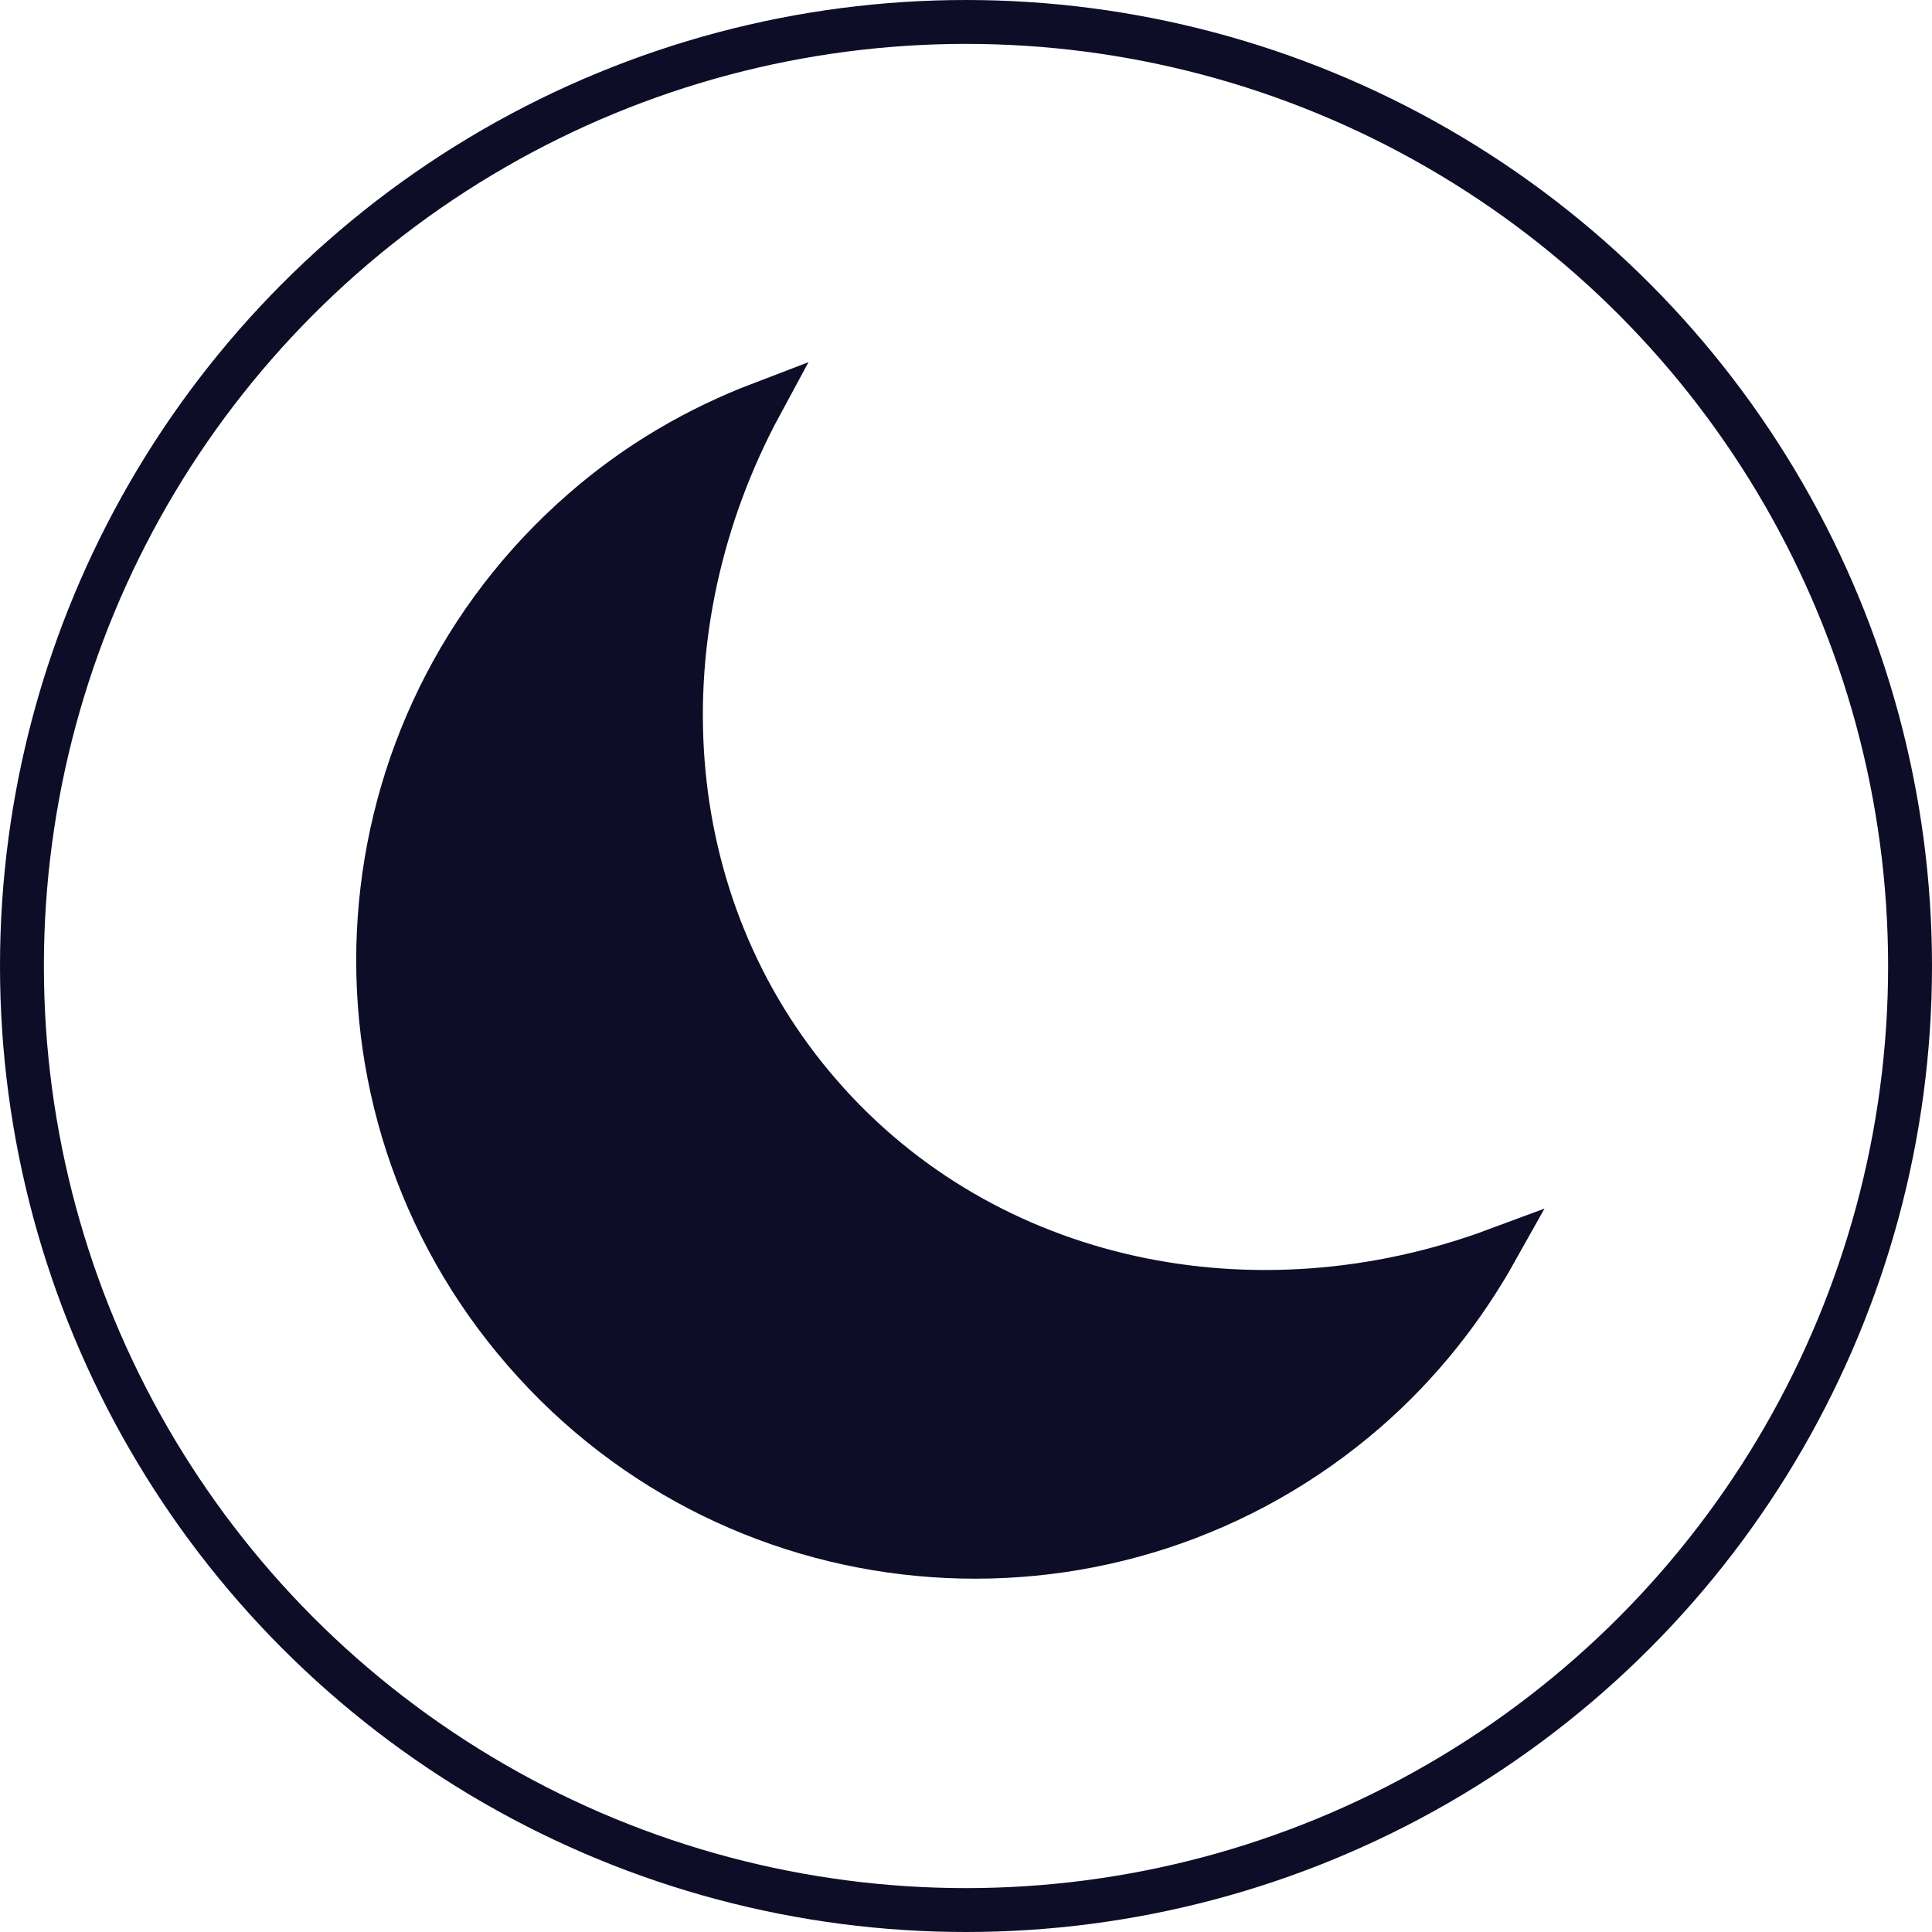 <?xml version="1.0" encoding="UTF-8"?>
<svg id="Layer_2" data-name="Layer 2" xmlns="http://www.w3.org/2000/svg" viewBox="0 0 44.02 44.02">
  <defs>
    <style>
      .cls-1 {
        fill: none;
      }

      .cls-1, .cls-2 {
        stroke: #0d0d28;
        stroke-miterlimit: 10;
      }

      .cls-2 {
        fill: #0d0d28;
      }
    </style>
  </defs>
  <g id="Layer_1-2" data-name="Layer 1">
    <g>
      <circle class="cls-1" cx="22.01" cy="22.01" r="21.51"/>
      <path class="cls-2" d="M18.69,24.94c-3.79-4.36-4.12-10.62-1.35-15.74-1.44.55-2.81,1.34-4.04,2.41-5.67,4.92-6.28,13.51-1.35,19.18,4.92,5.67,13.51,6.27,19.18,1.35,1.23-1.07,2.21-2.32,2.96-3.66-5.46,2.03-11.61.82-15.4-3.54Z"/>
    </g>
  </g>
</svg>